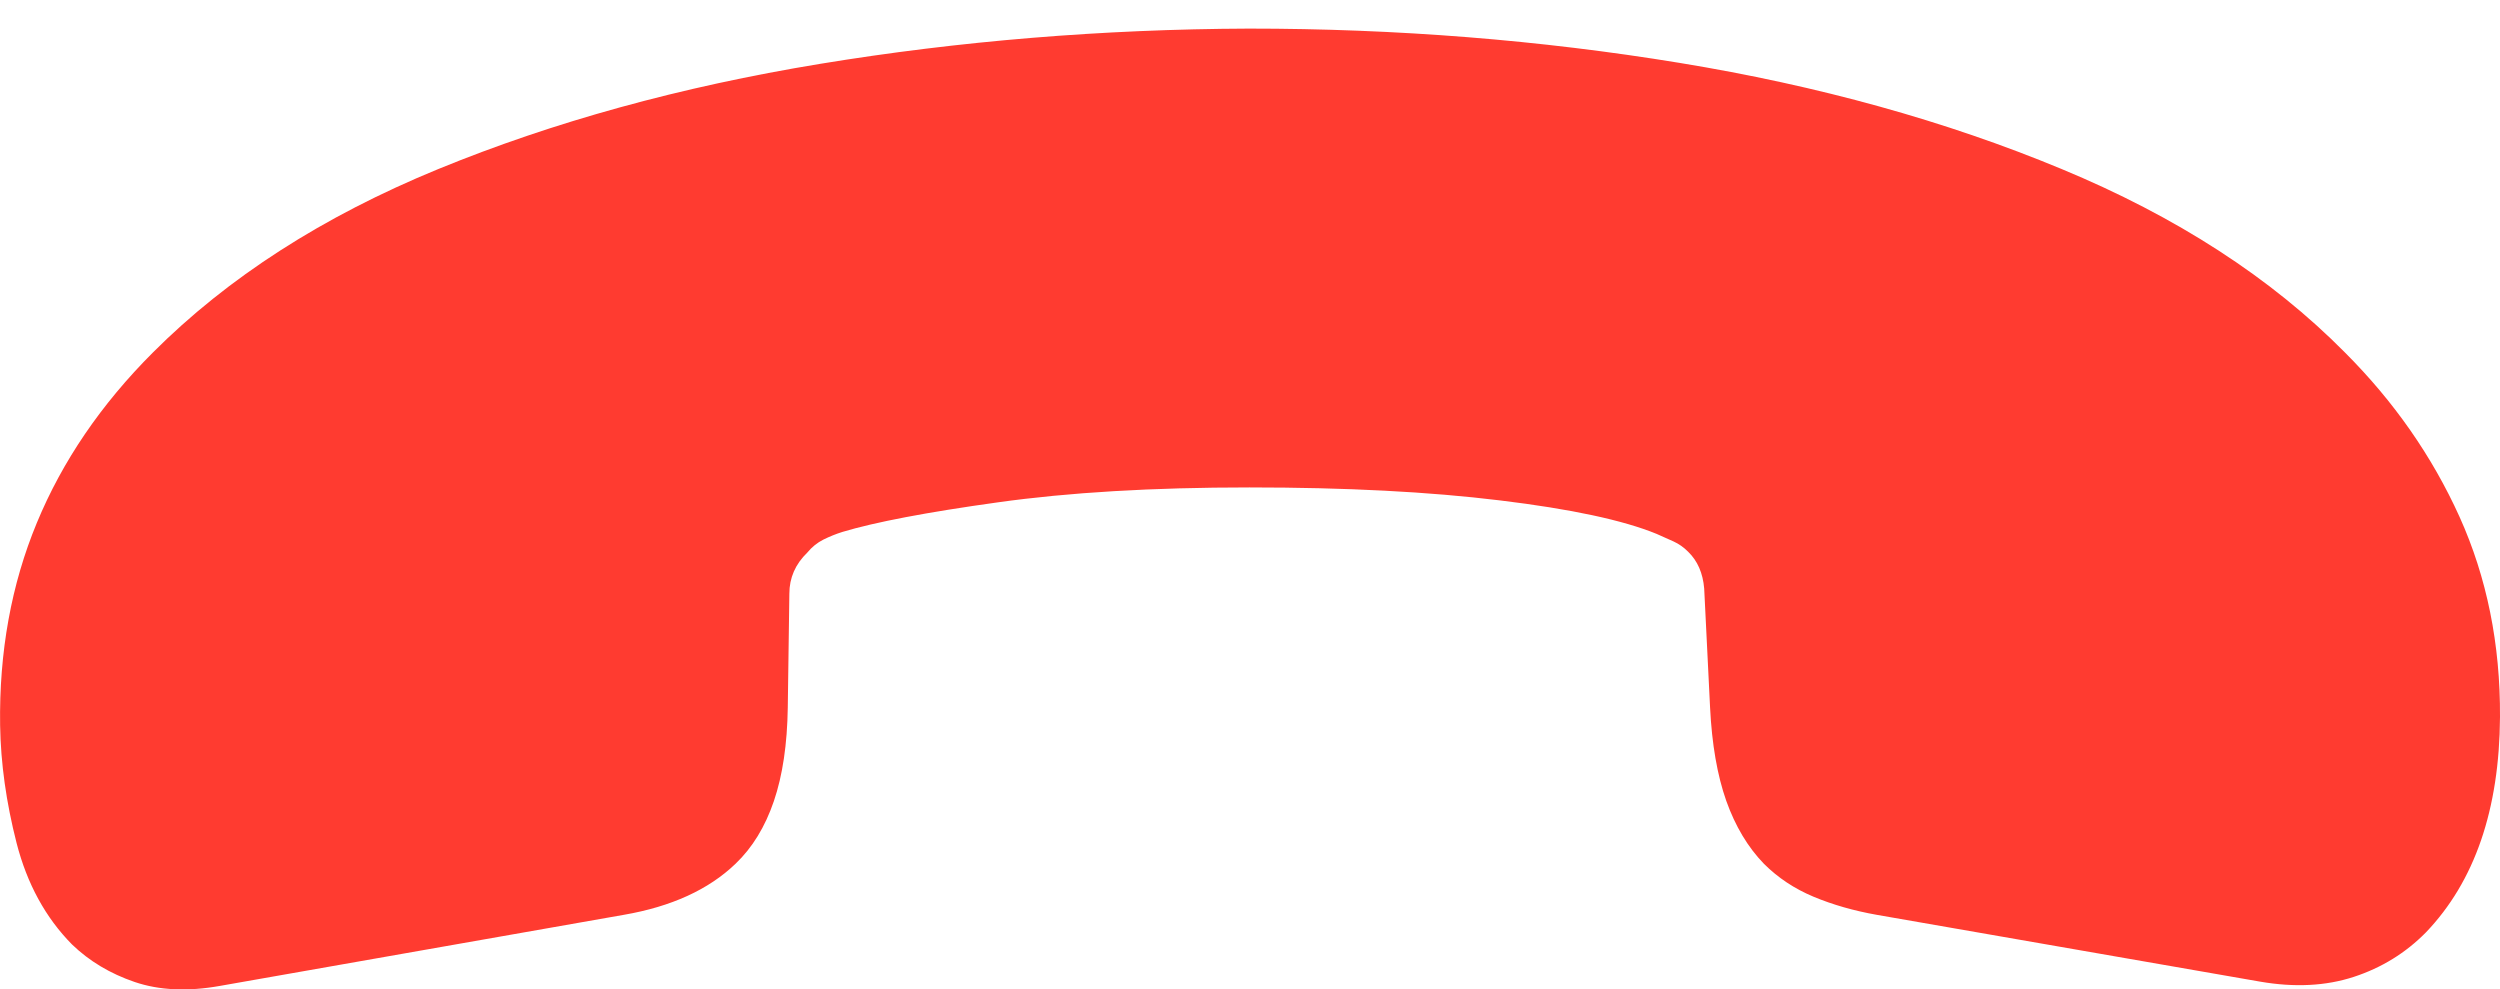 <?xml version="1.0" encoding="UTF-8"?>
<!--Generator: Apple Native CoreSVG 175-->
<!DOCTYPE svg
PUBLIC "-//W3C//DTD SVG 1.1//EN"
       "http://www.w3.org/Graphics/SVG/1.1/DTD/svg11.dtd">
<svg version="1.1" xmlns="http://www.w3.org/2000/svg" xmlns:xlink="http://www.w3.org/1999/xlink" width="22.116" height="8.753">
 <g>
  <rect height="8.753" opacity="0" width="22.116" x="0" y="0"/>
  <path d="M11.046 0.253Q9.103 0.261 7.254 0.565Q5.405 0.869 3.876 1.496Q2.346 2.124 1.353 3.118Q0.665 3.806 0.326 4.625Q-0.013 5.443 0.001 6.416Q0.009 6.92 0.147 7.459Q0.286 7.999 0.637 8.355Q0.866 8.576 1.191 8.687Q1.517 8.798 1.944 8.722L5.518 8.093Q6.15 7.984 6.507 7.641Q6.73 7.428 6.846 7.087Q6.962 6.746 6.969 6.259L6.983 5.252Q6.983 5.042 7.142 4.888Q7.203 4.814 7.285 4.773Q7.366 4.733 7.451 4.706Q7.886 4.575 8.827 4.444Q9.768 4.312 11.053 4.312Q12.332 4.312 13.271 4.427Q14.211 4.541 14.655 4.723Q14.733 4.757 14.805 4.79Q14.877 4.823 14.934 4.881Q15.059 5.002 15.076 5.207L15.128 6.259Q15.152 6.746 15.271 7.084Q15.391 7.421 15.604 7.641Q15.79 7.827 16.044 7.933Q16.298 8.039 16.603 8.093L19.994 8.684Q20.452 8.763 20.822 8.642Q21.192 8.521 21.461 8.248Q22.108 7.572 22.116 6.343Q22.121 5.377 21.758 4.572Q21.394 3.768 20.744 3.118Q19.765 2.128 18.235 1.494Q16.705 0.859 14.856 0.556Q13.008 0.253 11.046 0.253Z" fill="#ff3b30"/>
 </g>
</svg>
